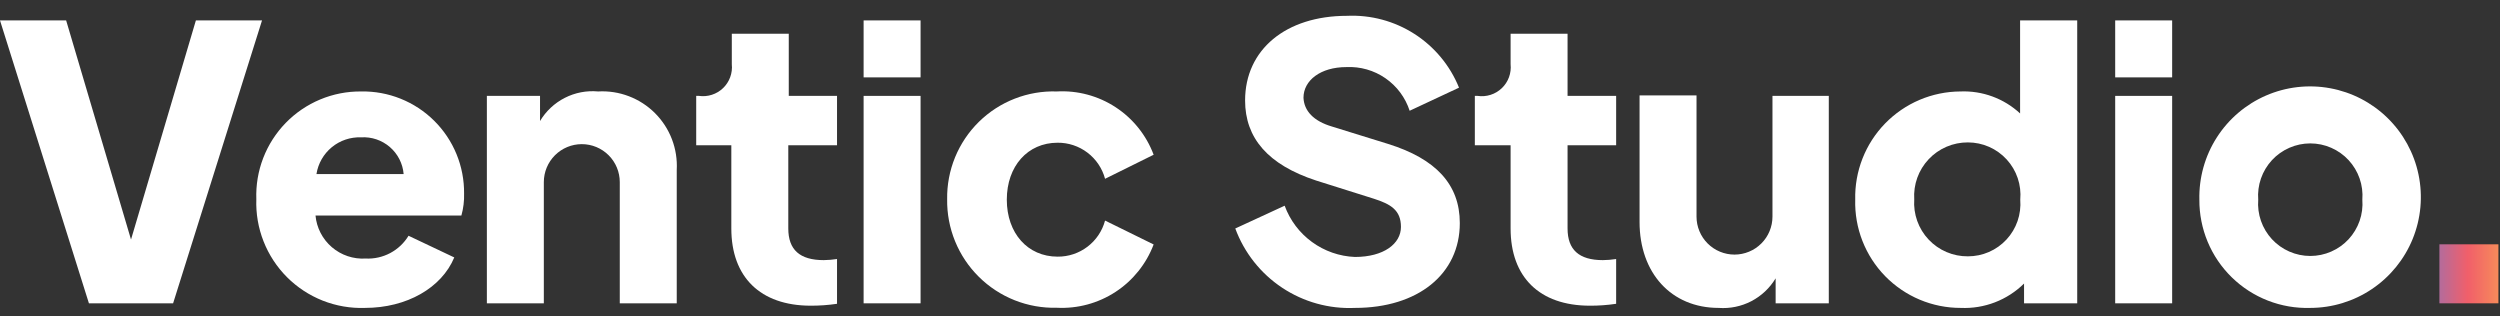 <svg width="158" height="20" viewBox="0 0 158 20" fill="none" xmlns="http://www.w3.org/2000/svg">
<rect x="0" y="0" width="158" height="20" fill="#333333" stroke="none"/>
<path d="M16.56 1.29L10.94 19.17H5.62L0 1.29H4.18L8.28 15.14L12.38 1.29H16.56Z" fill="white"/>
<path d="M29.16 13.62H19.94C20.011 14.396 20.382 15.115 20.974 15.622C21.566 16.13 22.332 16.387 23.11 16.34C23.649 16.366 24.186 16.246 24.663 15.993C25.14 15.739 25.54 15.362 25.82 14.9L28.71 16.27C27.91 18.19 25.71 19.46 23.06 19.46C22.15 19.491 21.243 19.334 20.396 19C19.55 18.665 18.781 18.16 18.137 17.516C17.494 16.871 16.99 16.102 16.657 15.254C16.323 14.407 16.168 13.5 16.2 12.59C16.168 11.703 16.315 10.819 16.634 9.99C16.953 9.162 17.436 8.407 18.055 7.77C18.673 7.134 19.415 6.629 20.234 6.287C21.053 5.945 21.932 5.773 22.82 5.78C23.674 5.764 24.523 5.919 25.316 6.237C26.109 6.555 26.831 7.028 27.438 7.63C28.045 8.231 28.525 8.948 28.85 9.738C29.175 10.528 29.338 11.376 29.33 12.23C29.344 12.699 29.287 13.168 29.16 13.62ZM25.51 11C25.454 10.338 25.141 9.725 24.638 9.292C24.135 8.858 23.483 8.638 22.82 8.68C22.148 8.655 21.489 8.877 20.969 9.304C20.45 9.732 20.105 10.335 20 11H25.51Z" fill="white"/>
<path d="M42.77 10.74V19.17H39.17V11.51C39.17 10.873 38.917 10.263 38.467 9.813C38.017 9.363 37.407 9.11 36.77 9.11C36.133 9.11 35.523 9.363 35.073 9.813C34.623 10.263 34.37 10.873 34.37 11.51V19.17H30.77V6.06H34.13V7.65C34.503 7.024 35.045 6.516 35.695 6.185C36.344 5.854 37.074 5.713 37.8 5.78C38.462 5.742 39.124 5.845 39.743 6.081C40.362 6.317 40.925 6.68 41.394 7.149C41.863 7.617 42.228 8.179 42.465 8.797C42.702 9.416 42.806 10.078 42.77 10.74Z" fill="white"/>
<path d="M46.22 14.44V9.18H44V6.06H44.17C44.445 6.099 44.726 6.076 44.991 5.99C45.256 5.905 45.498 5.76 45.698 5.568C45.899 5.375 46.053 5.139 46.148 4.878C46.244 4.616 46.279 4.337 46.25 4.06V2.13H49.85V6.06H52.9V9.18H49.82V14.44C49.82 15.78 50.54 16.44 52.06 16.44C52.341 16.436 52.622 16.413 52.9 16.37V19.2C52.344 19.282 51.782 19.322 51.22 19.32C48.05 19.31 46.22 17.51 46.22 14.44Z" fill="white"/>
<path d="M54.58 1.29H58.18V4.89H54.58V1.29ZM54.58 6.06H58.18V19.17H54.58V6.06Z" fill="white"/>
<path d="M59.86 12.59C59.846 11.682 60.017 10.78 60.361 9.939C60.706 9.099 61.218 8.337 61.866 7.7C62.514 7.064 63.285 6.565 64.131 6.235C64.977 5.905 65.882 5.75 66.79 5.78C68.103 5.707 69.405 6.056 70.506 6.776C71.607 7.495 72.449 8.548 72.91 9.78L69.84 11.3C69.663 10.642 69.272 10.06 68.729 9.648C68.186 9.235 67.522 9.014 66.84 9.02C64.95 9.02 63.63 10.5 63.63 12.62C63.63 14.74 64.95 16.22 66.84 16.22C67.522 16.226 68.186 16.005 68.729 15.592C69.272 15.18 69.663 14.598 69.84 13.94L72.91 15.45C72.445 16.679 71.602 17.729 70.502 18.448C69.402 19.167 68.102 19.518 66.79 19.45C65.88 19.473 64.974 19.312 64.127 18.976C63.281 18.64 62.511 18.137 61.864 17.496C61.216 16.856 60.705 16.091 60.361 15.248C60.017 14.405 59.846 13.501 59.86 12.59Z" fill="white"/>
<path d="M78.07 14.44L81.19 13C81.526 13.919 82.127 14.718 82.918 15.294C83.708 15.871 84.652 16.2 85.63 16.24C87.46 16.24 88.54 15.4 88.54 14.34C88.54 13.28 87.89 12.9 86.83 12.56L83.18 11.41C80.13 10.41 78.69 8.72 78.69 6.35C78.69 3.14 81.26 1 85.13 1C86.635 0.931 88.124 1.331 89.392 2.144C90.66 2.957 91.645 4.144 92.21 5.54L89.09 7C88.819 6.165 88.28 5.442 87.557 4.943C86.834 4.444 85.967 4.197 85.09 4.24C83.46 4.24 82.38 5.08 82.38 6.18C82.42 7 83 7.65 84.19 8L87.74 9.1C90.74 10.04 92.26 11.65 92.26 14.1C92.26 17.32 89.62 19.46 85.63 19.46C84 19.533 82.39 19.087 81.031 18.184C79.672 17.282 78.635 15.97 78.07 14.44Z" fill="white"/>
<path d="M95.47 14.44V9.18H93.21V6.06H93.38C93.656 6.101 93.938 6.079 94.204 5.994C94.47 5.91 94.713 5.765 94.915 5.572C95.117 5.379 95.272 5.143 95.368 4.88C95.464 4.618 95.499 4.338 95.47 4.06V2.13H99.07V6.06H102.14V9.18H99.07V14.44C99.07 15.78 99.79 16.44 101.3 16.44C101.581 16.437 101.862 16.414 102.14 16.37V19.2C101.584 19.283 101.022 19.323 100.46 19.32C97.29 19.31 95.47 17.51 95.47 14.44Z" fill="white"/>
<path d="M115.58 6.06V19.17H112.22V17.59C111.852 18.204 111.32 18.704 110.685 19.035C110.049 19.365 109.334 19.512 108.62 19.46C105.62 19.46 103.62 17.25 103.62 14.03V6.03H107.22V13.69C107.22 14.005 107.282 14.317 107.403 14.608C107.523 14.9 107.7 15.164 107.923 15.387C108.146 15.61 108.41 15.787 108.702 15.907C108.993 16.028 109.305 16.09 109.62 16.09C109.935 16.09 110.247 16.028 110.538 15.907C110.83 15.787 111.094 15.61 111.317 15.387C111.54 15.164 111.717 14.9 111.837 14.608C111.958 14.317 112.02 14.005 112.02 13.69V6.06H115.58Z" fill="white"/>
<path d="M131.28 1.29V19.17H127.92V17.92C127.395 18.438 126.769 18.842 126.081 19.107C125.392 19.372 124.657 19.492 123.92 19.46C123.029 19.462 122.147 19.285 121.326 18.939C120.505 18.594 119.761 18.087 119.139 17.45C118.517 16.812 118.03 16.056 117.705 15.226C117.381 14.397 117.226 13.511 117.25 12.62C117.229 11.732 117.385 10.848 117.709 10.021C118.033 9.194 118.519 8.44 119.139 7.803C119.758 7.167 120.498 6.66 121.315 6.312C122.133 5.965 123.012 5.784 123.9 5.78C124.589 5.752 125.277 5.86 125.924 6.099C126.571 6.337 127.164 6.701 127.67 7.17V1.29H131.28ZM127.68 12.62C127.722 12.16 127.667 11.697 127.52 11.26C127.372 10.822 127.135 10.42 126.824 10.08C126.512 9.739 126.133 9.467 125.711 9.281C125.288 9.095 124.832 9 124.37 9C123.906 8.998 123.447 9.091 123.02 9.274C122.594 9.456 122.21 9.725 121.892 10.063C121.574 10.4 121.329 10.8 121.172 11.236C121.015 11.673 120.95 12.137 120.98 12.6C120.948 13.063 121.013 13.528 121.169 13.965C121.325 14.402 121.57 14.802 121.889 15.14C122.207 15.479 122.592 15.747 123.019 15.929C123.446 16.112 123.906 16.204 124.37 16.2C124.828 16.201 125.282 16.108 125.702 15.925C126.123 15.742 126.5 15.474 126.811 15.137C127.123 14.801 127.36 14.403 127.51 13.97C127.659 13.537 127.717 13.077 127.68 12.62V12.62Z" fill="white"/>
<path d="M133.68 1.29H137.28V4.89H133.68V1.29ZM133.68 6.06H137.28V19.17H133.68V6.06Z" fill="white"/>
<path d="M139 12.62C138.968 11.229 139.352 9.86 140.101 8.688C140.851 7.516 141.933 6.594 143.208 6.04C144.484 5.485 145.897 5.324 147.265 5.576C148.633 5.827 149.895 6.481 150.89 7.453C151.885 8.426 152.568 9.672 152.851 11.034C153.135 12.396 153.006 13.812 152.481 15.101C151.956 16.389 151.059 17.492 149.905 18.268C148.751 19.045 147.391 19.46 146 19.46C145.087 19.487 144.178 19.329 143.327 18.997C142.476 18.665 141.701 18.165 141.047 17.526C140.394 16.888 139.876 16.125 139.524 15.282C139.173 14.439 138.994 13.533 139 12.62ZM149.3 12.62C149.335 12.166 149.277 11.71 149.127 11.28C148.978 10.851 148.741 10.456 148.433 10.122C148.124 9.788 147.749 9.522 147.332 9.34C146.915 9.157 146.465 9.063 146.01 9.063C145.555 9.063 145.105 9.157 144.688 9.34C144.271 9.522 143.896 9.788 143.587 10.122C143.279 10.456 143.042 10.851 142.893 11.28C142.743 11.71 142.685 12.166 142.72 12.62C142.685 13.074 142.743 13.53 142.893 13.96C143.042 14.389 143.279 14.784 143.587 15.118C143.896 15.452 144.271 15.718 144.688 15.9C145.105 16.083 145.555 16.177 146.01 16.177C146.465 16.177 146.915 16.083 147.332 15.9C147.749 15.718 148.124 15.452 148.433 15.118C148.741 14.784 148.978 14.389 149.127 13.96C149.277 13.53 149.335 13.074 149.3 12.62Z" fill="white"/>
<path d="M154.17 19.17V15.44H157.9V19.17H154.17Z" fill="url(#paint0_linear_0_4)"/>
<defs>
<linearGradient id="paint0_linear_0_4" x1="151.94" y1="17.31" x2="159.12" y2="17.31" gradientUnits="userSpaceOnUse">
<stop offset="0.2" stop-color="#9871B2"/>
<stop offset="0.56" stop-color="#F15F6A"/>
<stop offset="0.83" stop-color="#F68A5A"/>
<stop offset="1" stop-color="#FAA74F"/>
</linearGradient>
</defs>
</svg>
